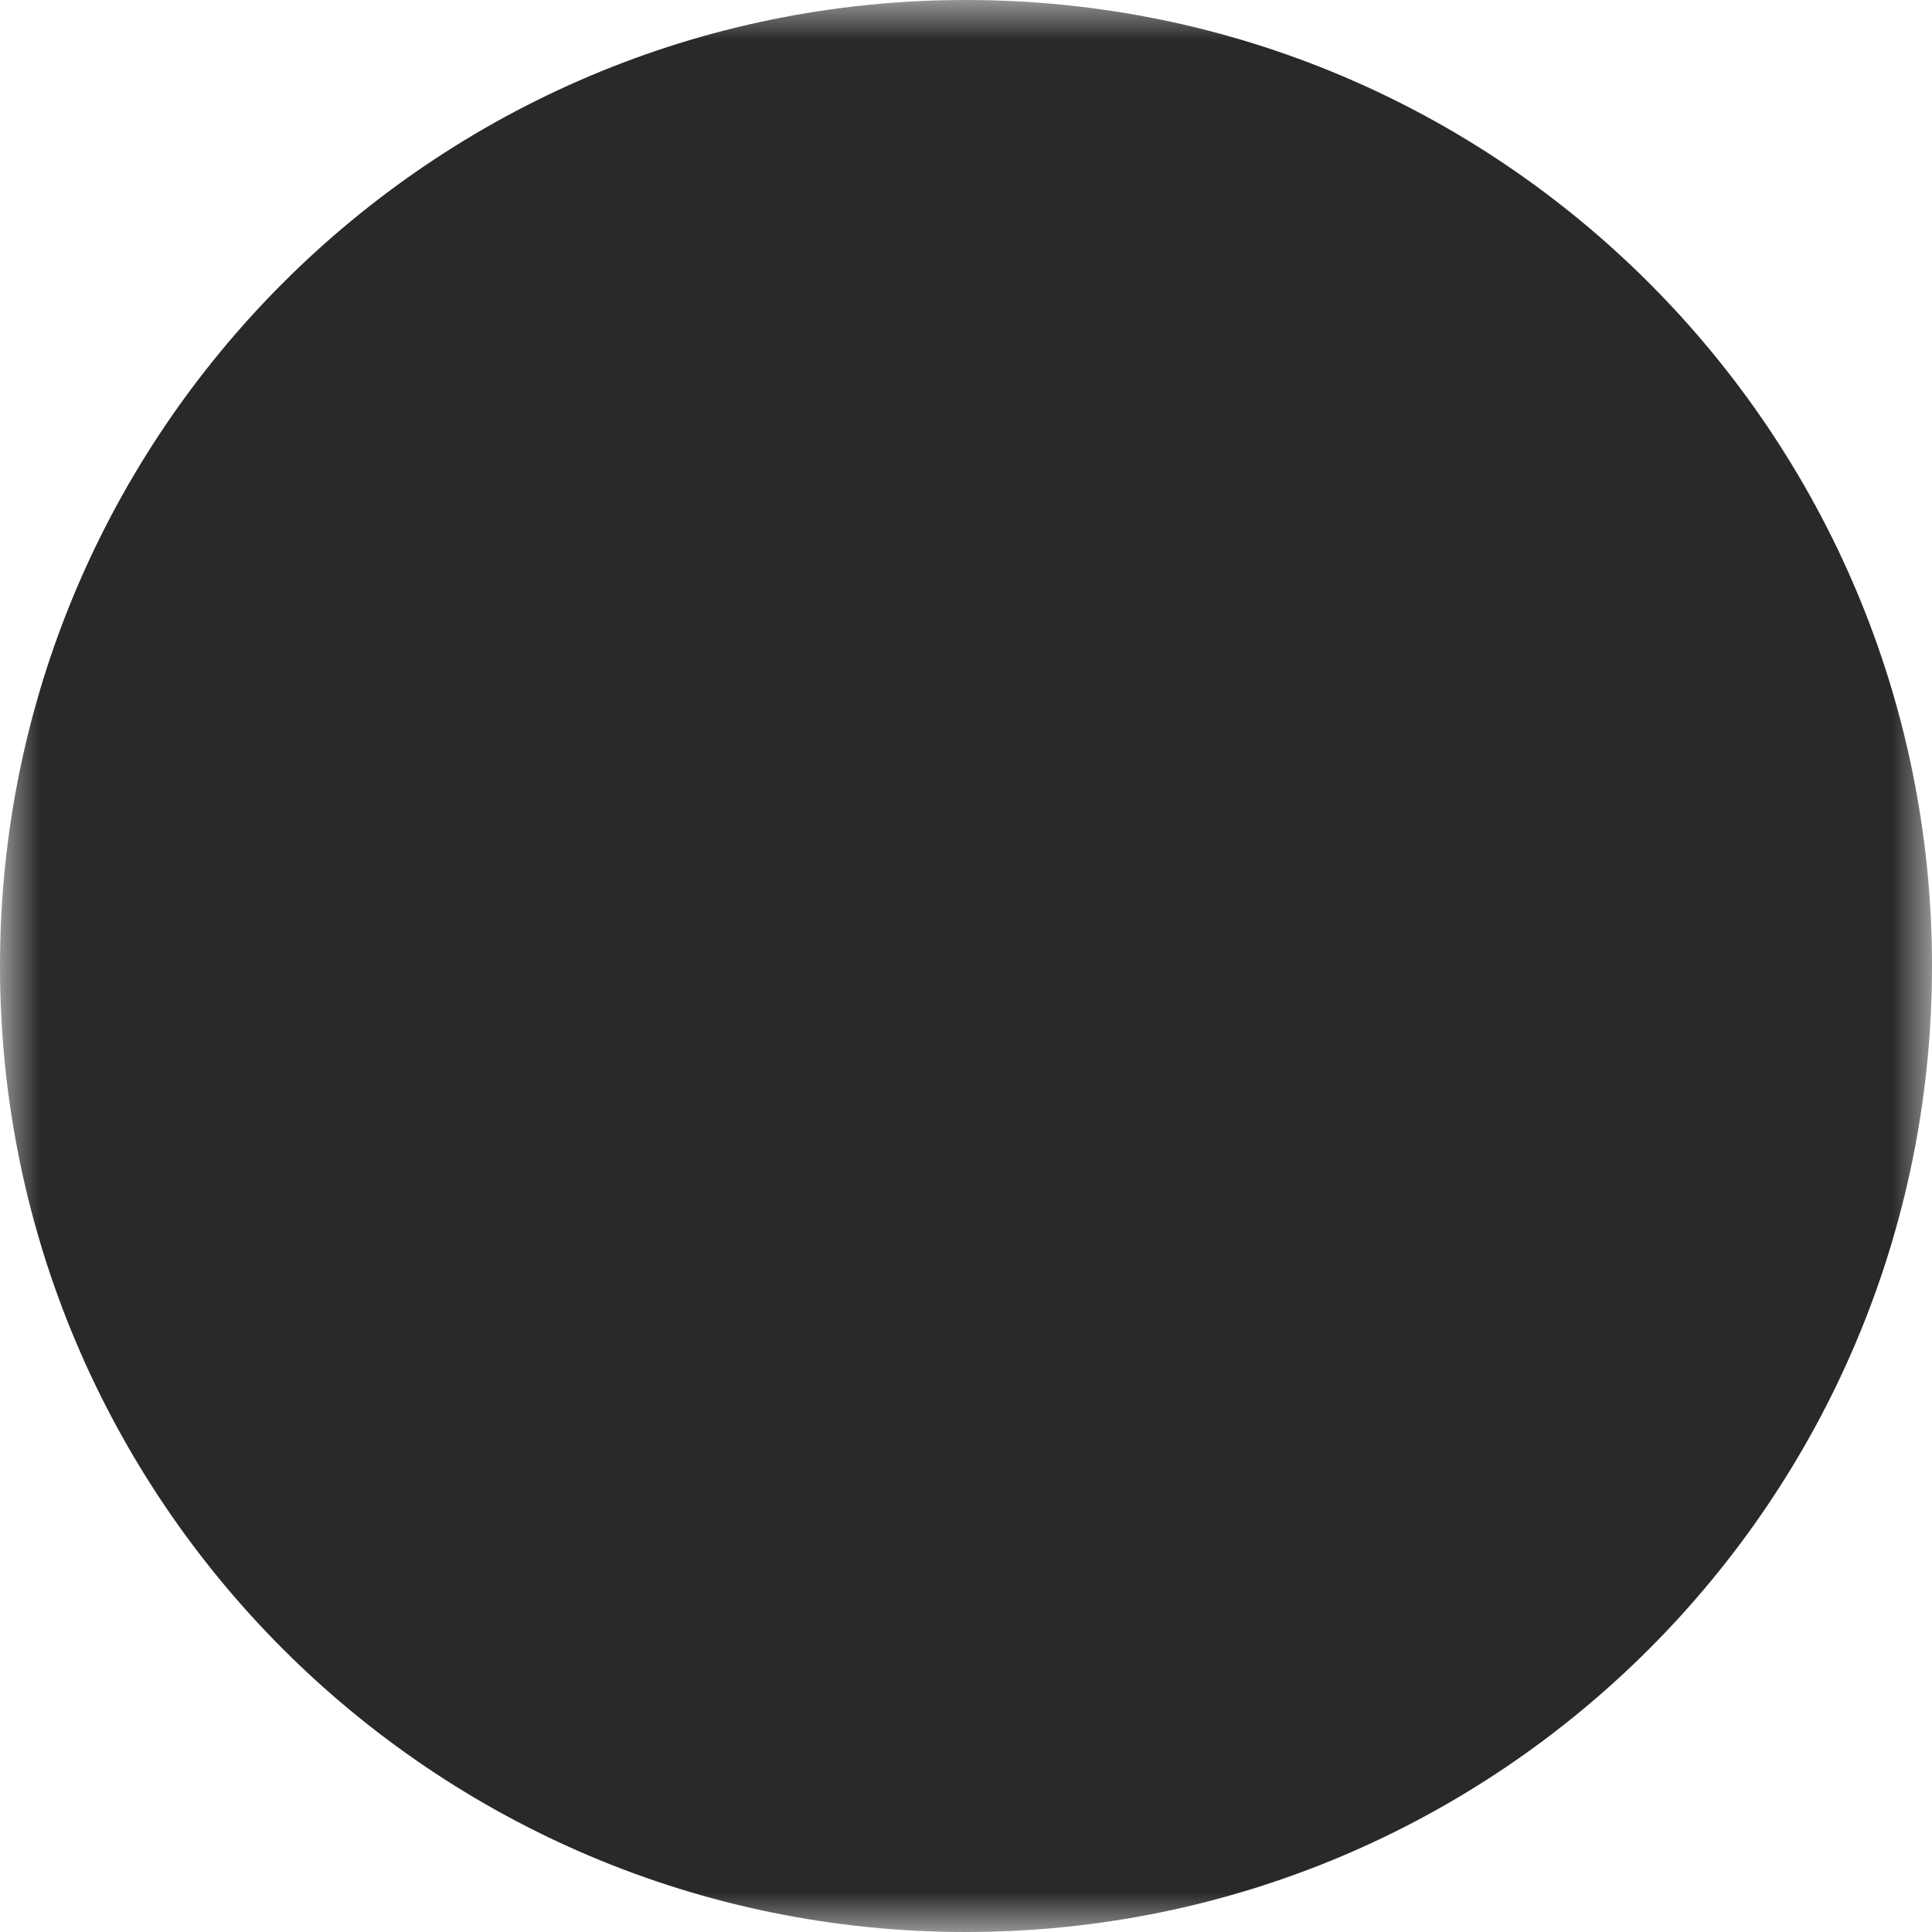 <svg width="24" height="24" viewBox="0 0 24 24" fill="none" xmlns="http://www.w3.org/2000/svg">
<g clip-path="url(#clip0_1233_1760)">
<mask id="mask0_1233_1760" style="mask-type:luminance" maskUnits="userSpaceOnUse" x="0" y="0" width="24" height="24">
<path d="M0 0H24V24H0V0Z" fill="white"/>
<path fill-rule="evenodd" clip-rule="evenodd" d="M6.736 6.419L5.63 10.755C5.213 10.84 4.838 11.066 4.569 11.396C4.299 11.726 4.152 12.138 4.152 12.564V15.231C4.152 15.72 4.347 16.19 4.693 16.536C5.039 16.882 5.509 17.077 5.998 17.077H17.998C18.488 17.077 18.958 16.882 19.304 16.536C19.65 16.19 19.845 15.72 19.845 15.231V12.564C19.845 12.138 19.698 11.726 19.428 11.396C19.159 11.066 18.784 10.84 18.367 10.755L17.262 6.419C17.179 6.093 17.008 5.795 16.768 5.559C16.528 5.323 16.228 5.157 15.9 5.079C14.623 4.772 13.313 4.617 11.999 4.615C10.697 4.615 9.396 4.77 8.097 5.079C7.769 5.157 7.469 5.323 7.229 5.559C6.989 5.795 6.819 6.093 6.736 6.419ZM5.999 11.641C6.102 11.641 6.202 11.607 6.283 11.544C6.364 11.481 6.422 11.393 6.447 11.294L7.63 6.646C7.672 6.483 7.758 6.334 7.878 6.216C7.998 6.098 8.148 6.015 8.312 5.976C9.52 5.686 10.757 5.539 11.999 5.538C13.227 5.538 14.456 5.684 15.687 5.977C15.851 6.016 16.001 6.099 16.121 6.217C16.241 6.335 16.326 6.484 16.367 6.647L17.551 11.294C17.576 11.393 17.634 11.481 17.715 11.544C17.796 11.607 17.896 11.641 17.998 11.641C18.243 11.641 18.478 11.738 18.651 11.911C18.824 12.084 18.922 12.319 18.922 12.564V15.231C18.922 15.475 18.824 15.71 18.651 15.883C18.478 16.056 18.243 16.154 17.998 16.154H5.998C5.754 16.154 5.519 16.056 5.346 15.883C5.173 15.71 5.075 15.475 5.075 15.231V12.564C5.075 12.319 5.173 12.084 5.346 11.911C5.519 11.738 5.755 11.641 5.999 11.641Z" fill="black"/>
<path fill-rule="evenodd" clip-rule="evenodd" d="M7.845 17.538C7.845 17.171 7.7 16.819 7.44 16.559C7.18 16.299 6.828 16.154 6.461 16.154C6.094 16.154 5.741 16.299 5.482 16.559C5.222 16.819 5.076 17.171 5.076 17.538V18.461C5.076 18.828 5.222 19.181 5.482 19.44C5.741 19.7 6.094 19.846 6.461 19.846C6.828 19.846 7.18 19.7 7.44 19.44C7.7 19.181 7.845 18.828 7.845 18.461V17.538ZM5.999 17.538C5.999 17.416 6.048 17.298 6.134 17.212C6.221 17.125 6.338 17.077 6.461 17.077C6.583 17.077 6.701 17.125 6.787 17.212C6.874 17.298 6.922 17.416 6.922 17.538V18.461C6.922 18.584 6.874 18.701 6.787 18.788C6.701 18.874 6.583 18.923 6.461 18.923C6.338 18.923 6.221 18.874 6.134 18.788C6.048 18.701 5.999 18.584 5.999 18.461V17.538ZM18.922 17.538C18.922 17.171 18.776 16.819 18.517 16.559C18.257 16.299 17.905 16.154 17.538 16.154C17.171 16.154 16.818 16.299 16.559 16.559C16.299 16.819 16.153 17.171 16.153 17.538V18.461C16.153 18.828 16.299 19.181 16.559 19.44C16.818 19.7 17.171 19.846 17.538 19.846C17.905 19.846 18.257 19.7 18.517 19.44C18.776 19.181 18.922 18.828 18.922 18.461V17.538ZM17.076 17.538C17.076 17.416 17.125 17.298 17.211 17.212C17.298 17.125 17.415 17.077 17.538 17.077C17.66 17.077 17.777 17.125 17.864 17.212C17.951 17.298 17.999 17.416 17.999 17.538V18.461C17.999 18.584 17.951 18.701 17.864 18.788C17.777 18.874 17.66 18.923 17.538 18.923C17.415 18.923 17.298 18.874 17.211 18.788C17.125 18.701 17.076 18.584 17.076 18.461V17.538ZM16.615 15.23C16.982 15.23 17.334 15.085 17.594 14.825C17.853 14.565 17.999 14.213 17.999 13.846C17.999 13.479 17.853 13.127 17.594 12.867C17.334 12.607 16.982 12.461 16.615 12.461C16.247 12.461 15.895 12.607 15.636 12.867C15.376 13.127 15.23 13.479 15.23 13.846C15.23 14.213 15.376 14.565 15.636 14.825C15.895 15.085 16.247 15.23 16.615 15.23ZM16.615 13.384C16.737 13.384 16.854 13.433 16.941 13.52C17.027 13.606 17.076 13.723 17.076 13.846C17.076 13.968 17.027 14.086 16.941 14.172C16.854 14.259 16.737 14.307 16.615 14.307C16.492 14.307 16.375 14.259 16.288 14.172C16.202 14.086 16.153 13.968 16.153 13.846C16.153 13.723 16.202 13.606 16.288 13.52C16.375 13.433 16.492 13.384 16.615 13.384ZM7.384 15.23C7.751 15.23 8.103 15.085 8.363 14.825C8.623 14.565 8.768 14.213 8.768 13.846C8.768 13.479 8.623 13.127 8.363 12.867C8.103 12.607 7.751 12.461 7.384 12.461C7.017 12.461 6.664 12.607 6.405 12.867C6.145 13.127 5.999 13.479 5.999 13.846C5.999 14.213 6.145 14.565 6.405 14.825C6.664 15.085 7.017 15.23 7.384 15.23ZM7.384 13.384C7.506 13.384 7.624 13.433 7.71 13.52C7.797 13.606 7.845 13.723 7.845 13.846C7.845 13.968 7.797 14.086 7.71 14.172C7.624 14.259 7.506 14.307 7.384 14.307C7.261 14.307 7.144 14.259 7.058 14.172C6.971 14.086 6.922 13.968 6.922 13.846C6.922 13.723 6.971 13.606 7.058 13.52C7.144 13.433 7.261 13.384 7.384 13.384ZM14.444 6.923H9.555C9.245 6.923 8.944 7.027 8.7 7.218C8.456 7.409 8.284 7.677 8.21 7.978L7.758 9.824C7.708 10.028 7.705 10.241 7.749 10.446C7.793 10.651 7.884 10.843 8.013 11.008C8.143 11.173 8.308 11.307 8.497 11.399C8.686 11.491 8.893 11.538 9.103 11.538H14.896C15.106 11.538 15.313 11.491 15.502 11.399C15.69 11.307 15.856 11.173 15.985 11.008C16.115 10.843 16.205 10.651 16.249 10.446C16.294 10.241 16.291 10.028 16.241 9.824L15.789 7.978C15.715 7.677 15.542 7.409 15.298 7.218C15.054 7.026 14.754 6.923 14.444 6.923ZM9.106 8.198C9.131 8.097 9.189 8.008 9.27 7.944C9.351 7.88 9.452 7.846 9.555 7.846H14.444C14.547 7.846 14.647 7.881 14.728 7.945C14.809 8.008 14.867 8.097 14.891 8.198L15.344 10.044C15.36 10.112 15.361 10.182 15.347 10.251C15.332 10.319 15.302 10.383 15.259 10.438C15.216 10.493 15.16 10.538 15.098 10.569C15.035 10.599 14.966 10.615 14.896 10.615H9.103C9.033 10.615 8.964 10.599 8.901 10.569C8.838 10.538 8.783 10.494 8.739 10.439C8.696 10.384 8.666 10.319 8.651 10.251C8.636 10.183 8.637 10.112 8.654 10.044L9.106 8.198Z" fill="black"/>
</mask>
<g mask="url(#mask0_1233_1760)">
<path d="M12 24C18.627 24 24 18.627 24 12C24 5.373 18.627 0 12 0C5.373 0 0 5.373 0 12C0 18.627 5.373 24 12 24Z" fill="#282929"/>
</g>
</g>
<defs>
<clipPath id="clip0_1233_1760">
<rect width="24" height="24" fill="white"/>
</clipPath>
</defs>
</svg>
